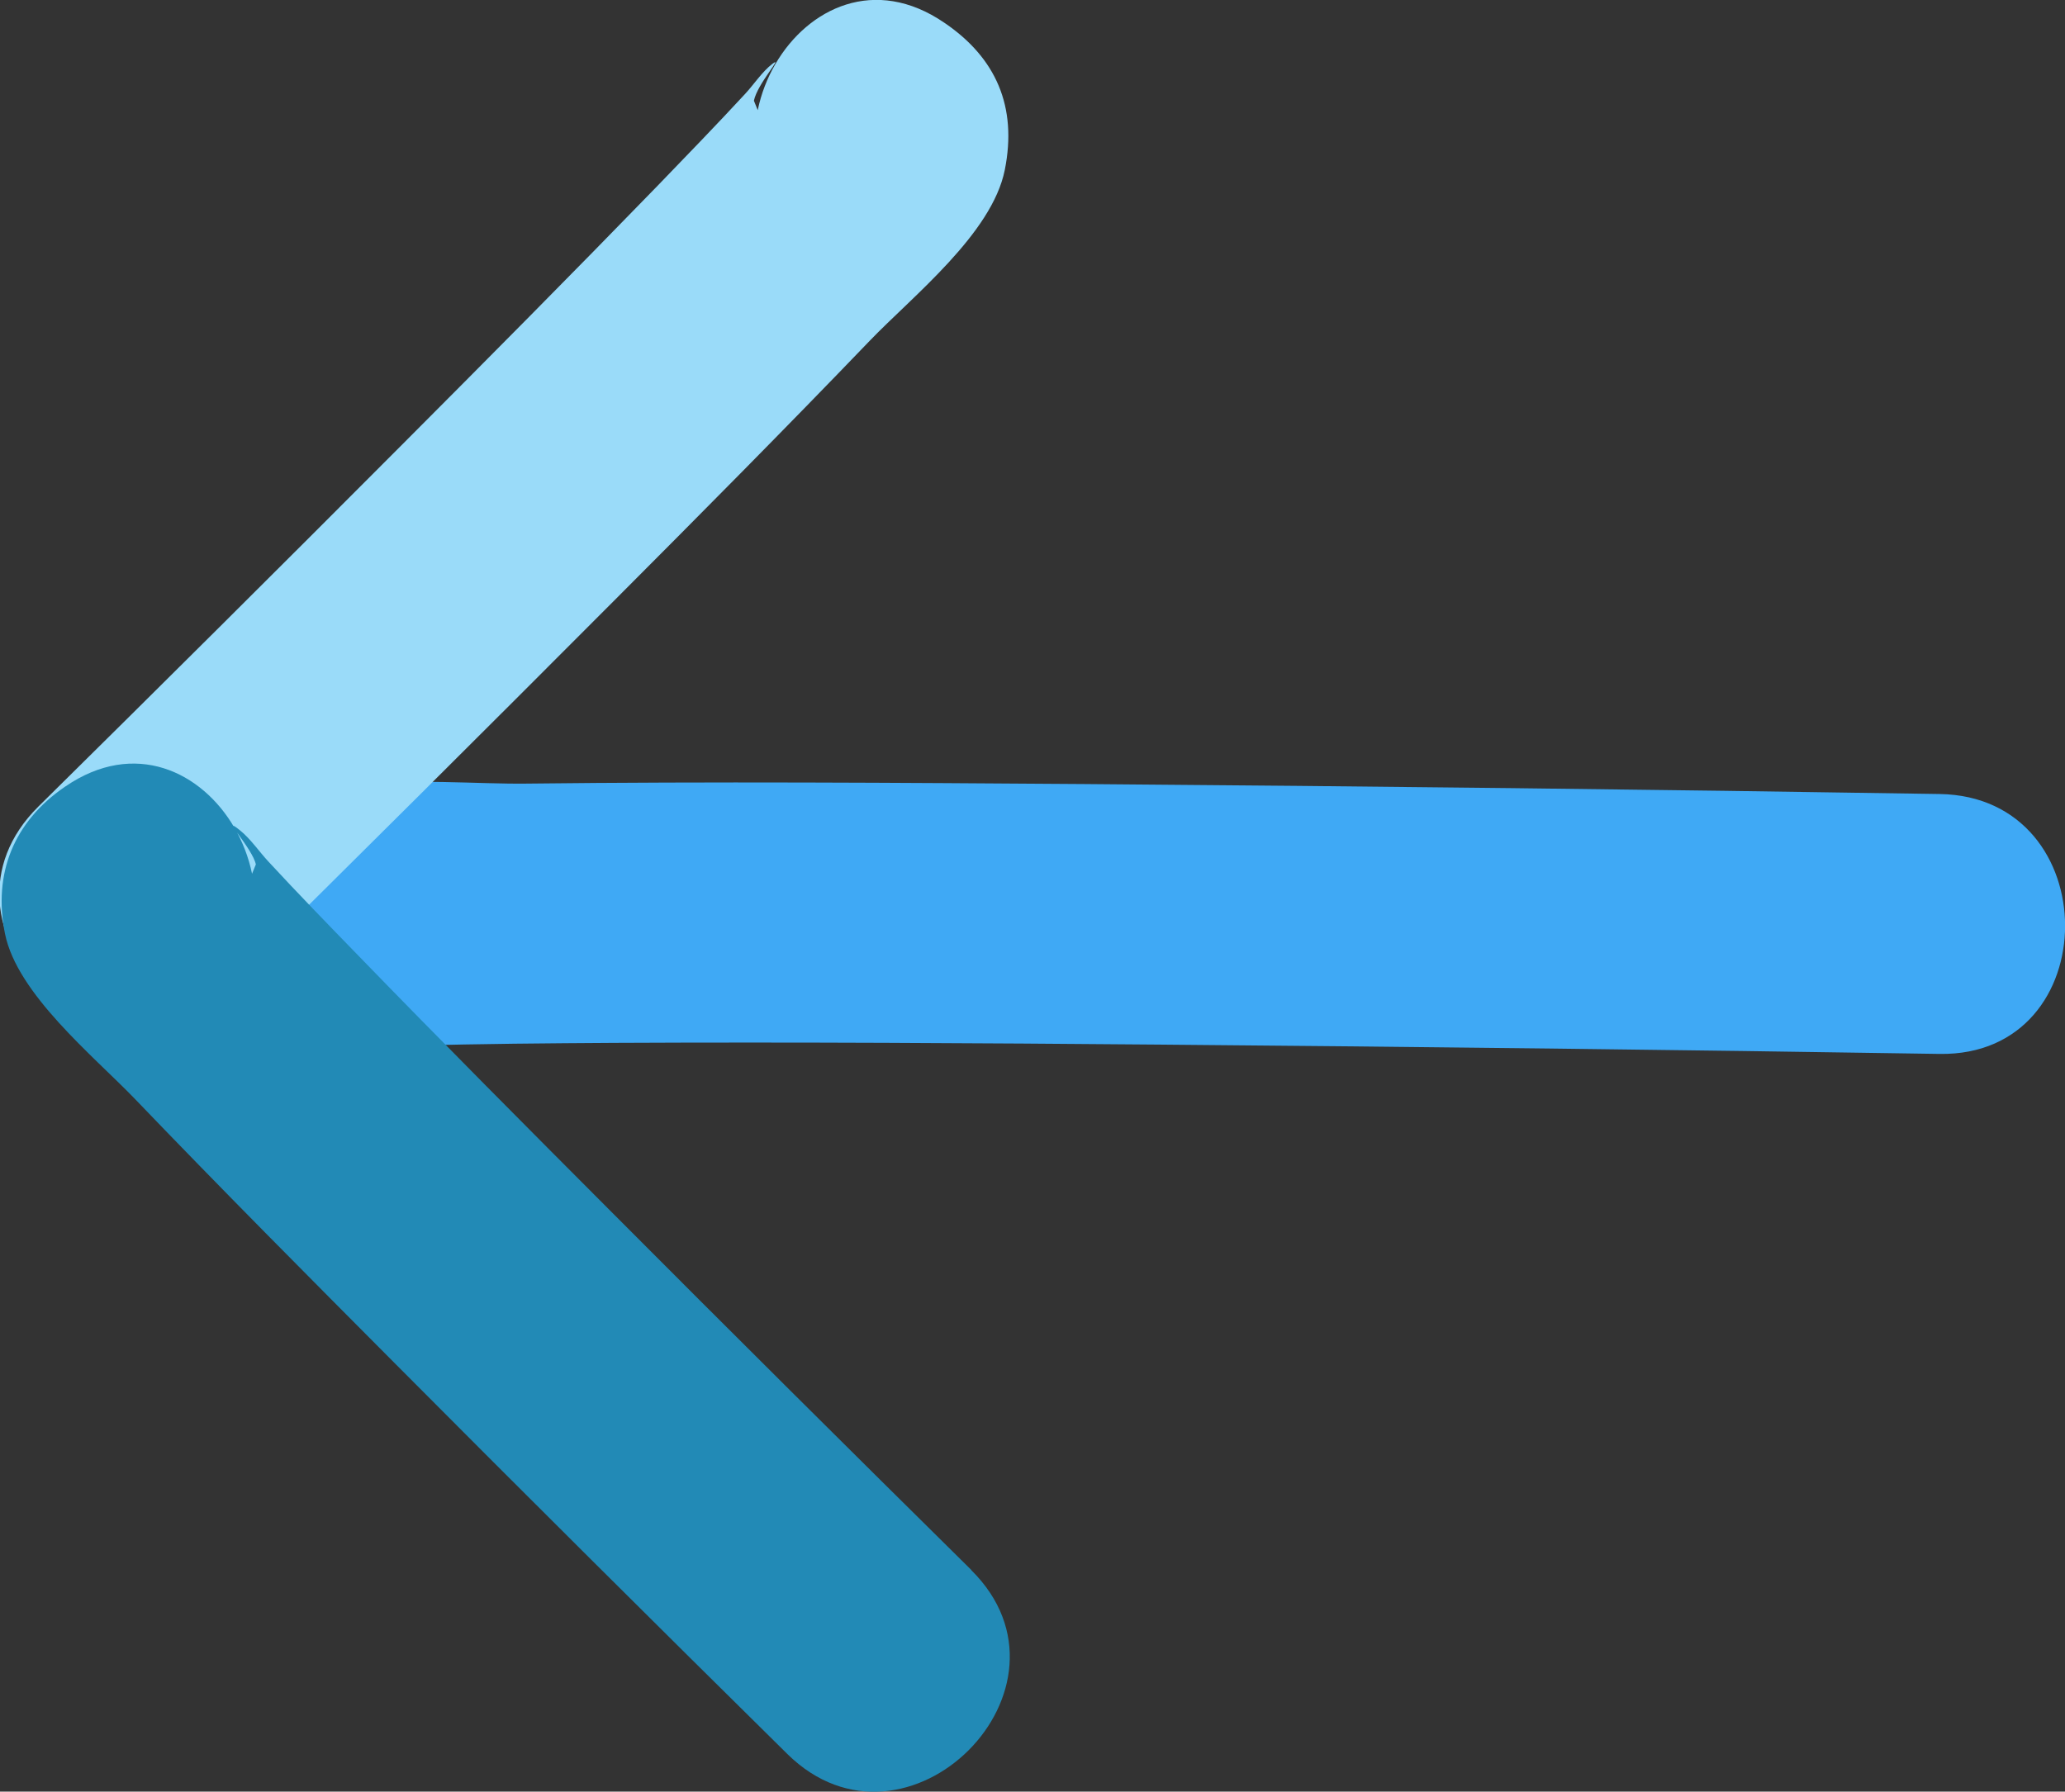 <?xml version="1.0" encoding="UTF-8"?><svg id="Layer_1" xmlns="http://www.w3.org/2000/svg" viewBox="0 0 95.32 82.72"><rect x="0" y="0" width="95.32" height="82.72" fill="#333333" stroke="none"/><defs><style>.cls-1{fill:#228ab6;}.cls-1,.cls-2,.cls-3,.cls-4{stroke-width:0px;}.cls-2{fill:#9adbf9;}.cls-3{fill:#3fa9f5;}.cls-4{fill:#fff;}</style></defs><path class="cls-4" d="M14.53,42.66c0-1.17,75,0,75,0"/><path class="cls-3" d="M19.71,45.69c-.54.95-3.1,3.13-4.35,2.78.2.06.62-.07.83-.07.97.02,1.96-.09,2.92-.12,3.08-.09,6.17-.11,9.25-.13,8.39-.04,16.77.01,25.16.08,12,.1,24.01.24,36.01.43,7.72.12,7.73-11.88,0-12-13.16-.21-26.33-.36-39.49-.46-8.59-.06-17.18-.12-25.77-.02-4.35.05-12.34-1.06-14.92,3.45-3.84,6.72,6.53,12.77,10.36,6.06h0Z"/><path class="cls-4" d="M6.03,41.48S41.72,6.23,40.57,6.23"/><path class="cls-2" d="M10.27,45.73c6.04-5.97,12.06-11.96,18.05-17.97,3.97-3.98,7.93-7.97,11.83-12.03,1.97-2.05,5.64-4.94,6.23-7.88s-.42-5.18-2.76-6.78l-.03-.02c-6.39-4.38-12.39,6.02-6.06,10.36l.03.02-2.76-6.78c.16-.79,1.4-2.12.85-1.7-.46.35-.86.96-1.26,1.39-1.32,1.43-2.68,2.83-4.03,4.23-3.94,4.06-7.93,8.08-11.92,12.08-5.53,5.55-11.09,11.08-16.66,16.58s2.98,13.92,8.49,8.49h0Z"/><path class="cls-4" d="M40.6,76.73S4.9,41.48,6.05,41.48"/><path class="cls-1" d="M44.84,72.49c-5.58-5.51-11.13-11.03-16.66-16.58-3.9-3.91-7.8-7.83-11.65-11.8-1.39-1.43-2.78-2.86-4.13-4.32-.43-.46-.84-1.07-1.33-1.46-.94-.76.59.85.74,1.58l-2.76,6.78.03-.02c6.33-4.34.34-14.74-6.06-10.36l-.03.02c-2.35,1.61-3.32,4-2.76,6.78s4.07,5.63,5.99,7.62c3.97,4.14,8.02,8.21,12.07,12.28,5.99,6.02,12.01,12.01,18.05,17.97,5.5,5.43,13.99-3.05,8.49-8.49h0Z"/></svg>